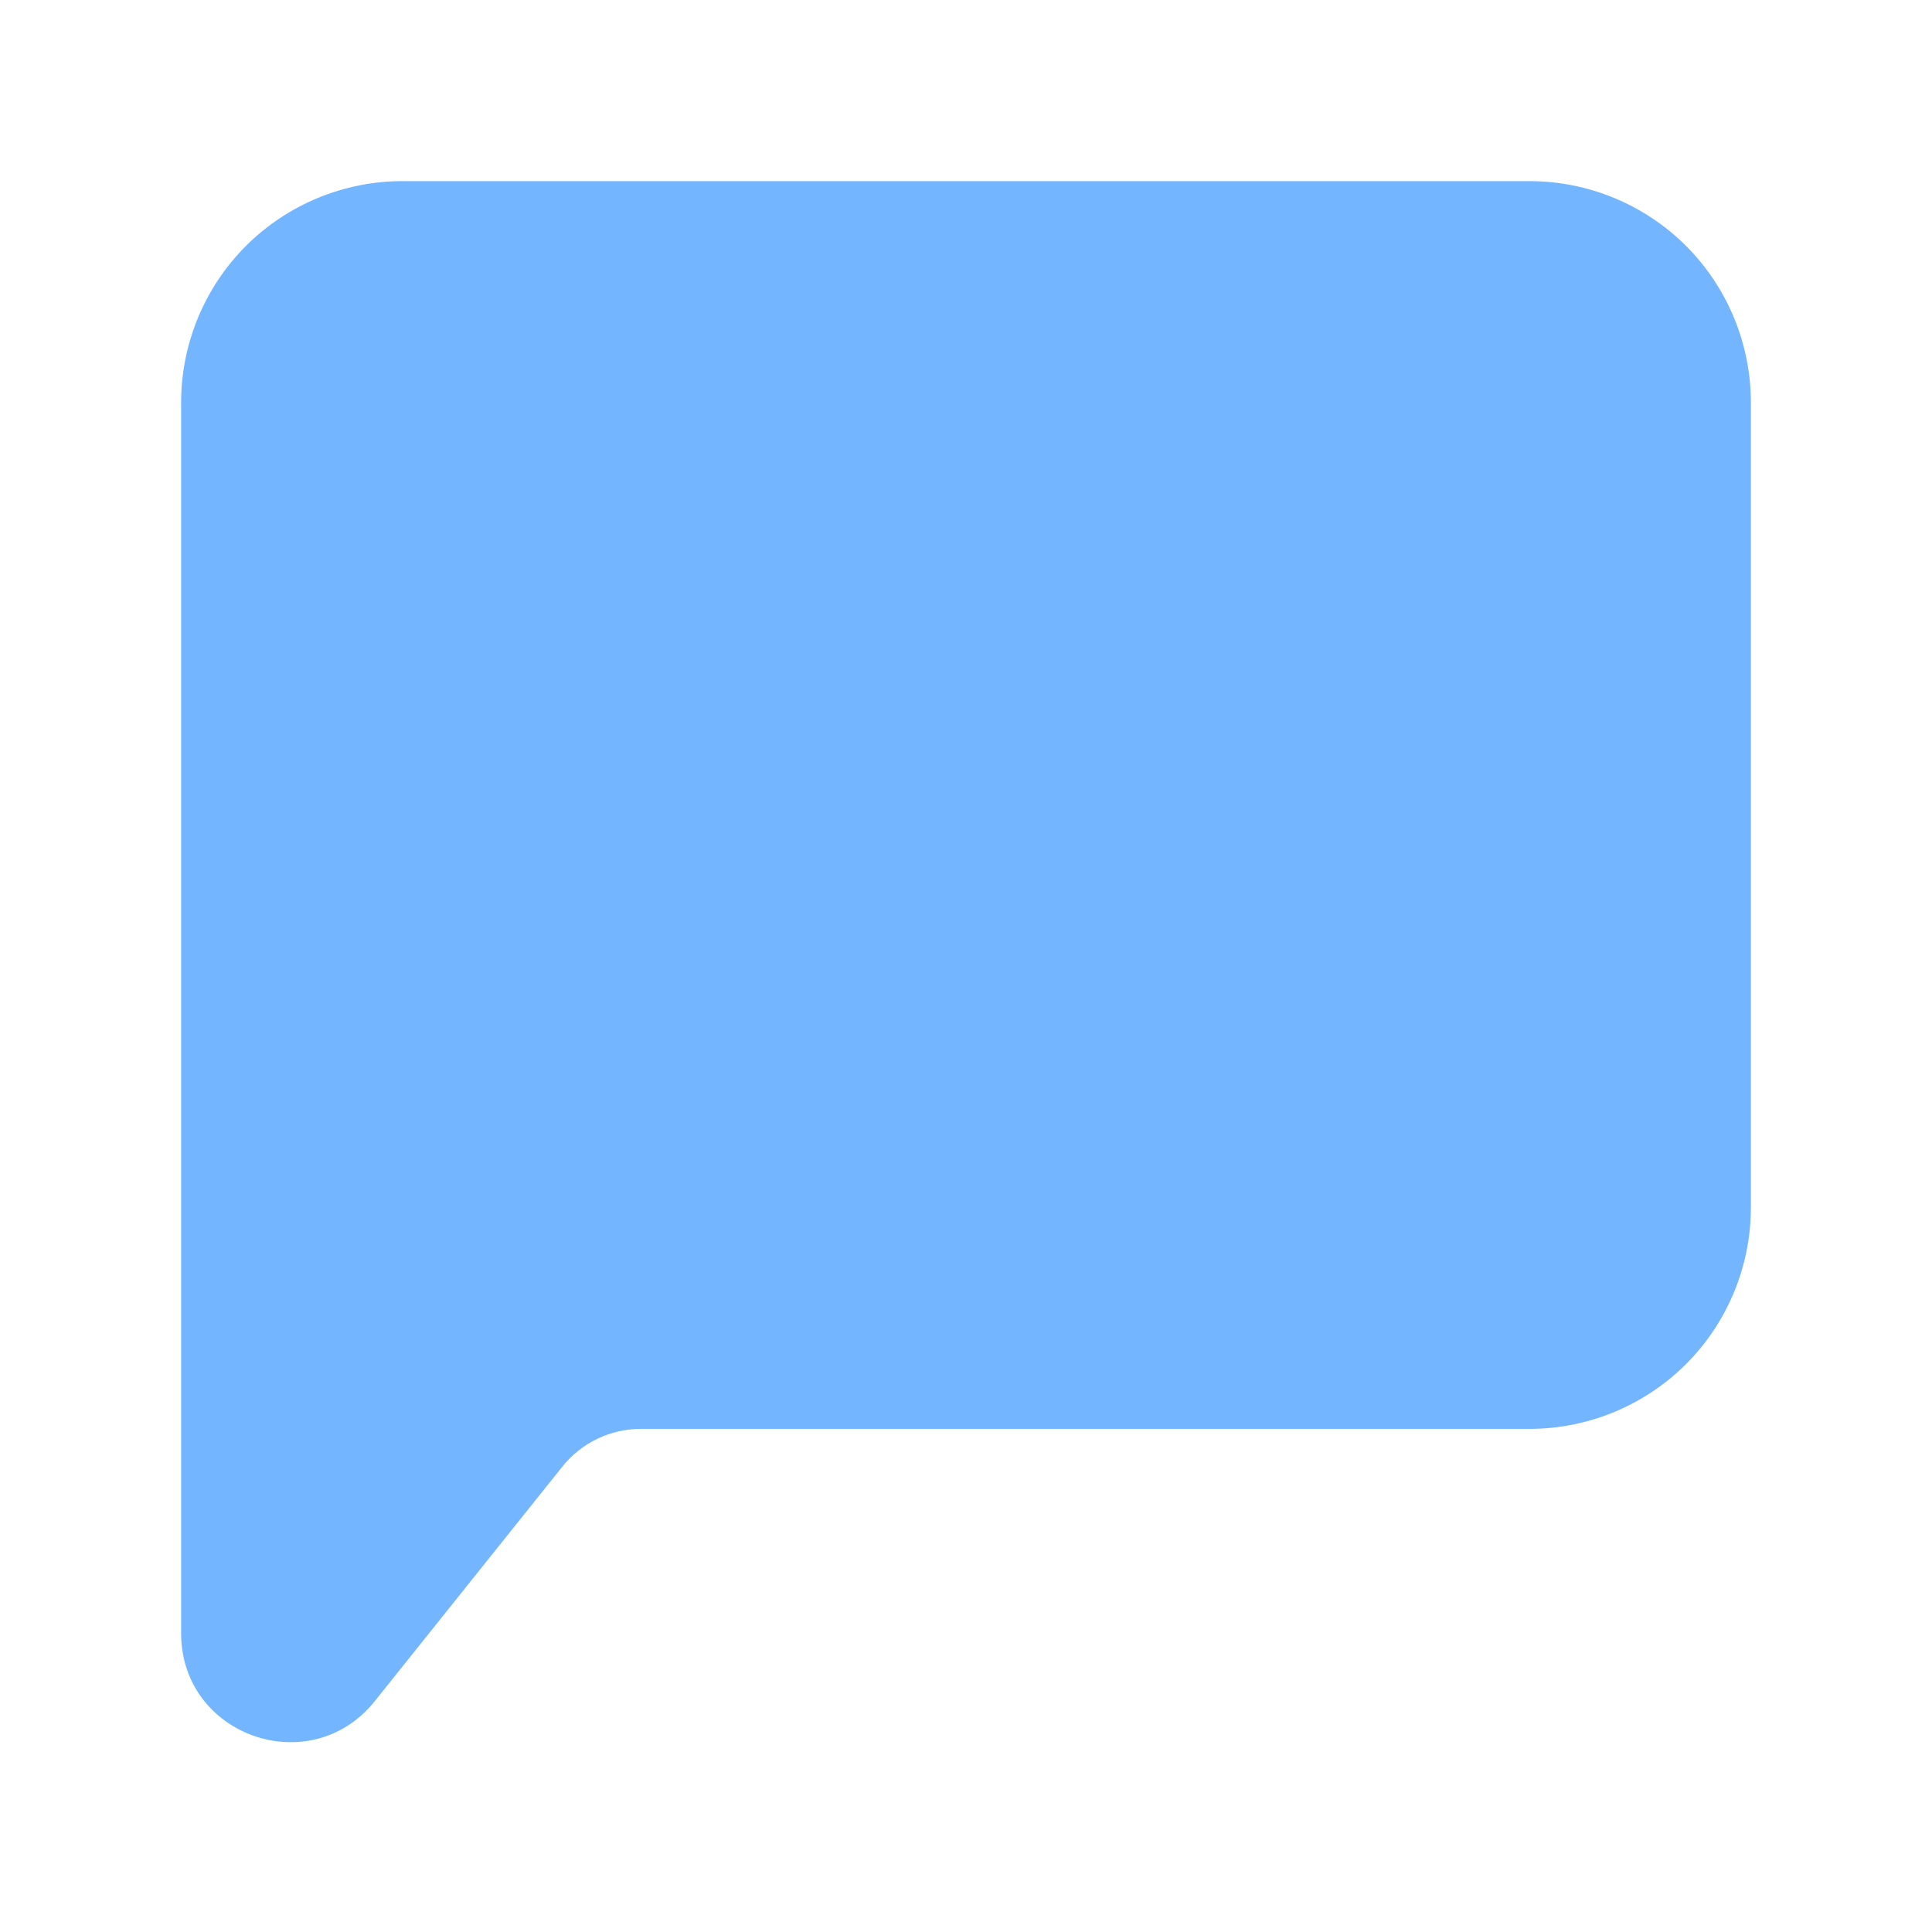 <svg width="24" height="24" viewBox="0 0 24 24" fill="none" xmlns="http://www.w3.org/2000/svg">
<path fill-rule="evenodd" clip-rule="evenodd" d="M2.25 5C2.25 4.271 2.54 3.571 3.055 3.055C3.571 2.54 4.271 2.25 5 2.25H19C19.729 2.25 20.429 2.54 20.945 3.055C21.46 3.571 21.75 4.271 21.75 5V15C21.75 15.729 21.46 16.429 20.945 16.945C20.429 17.46 19.729 17.75 19 17.75H7.961C7.581 17.75 7.222 17.923 6.985 18.22L4.655 21.133C3.857 22.129 2.25 21.566 2.25 20.29V5Z" fill="#74B5FF"/>
</svg>

